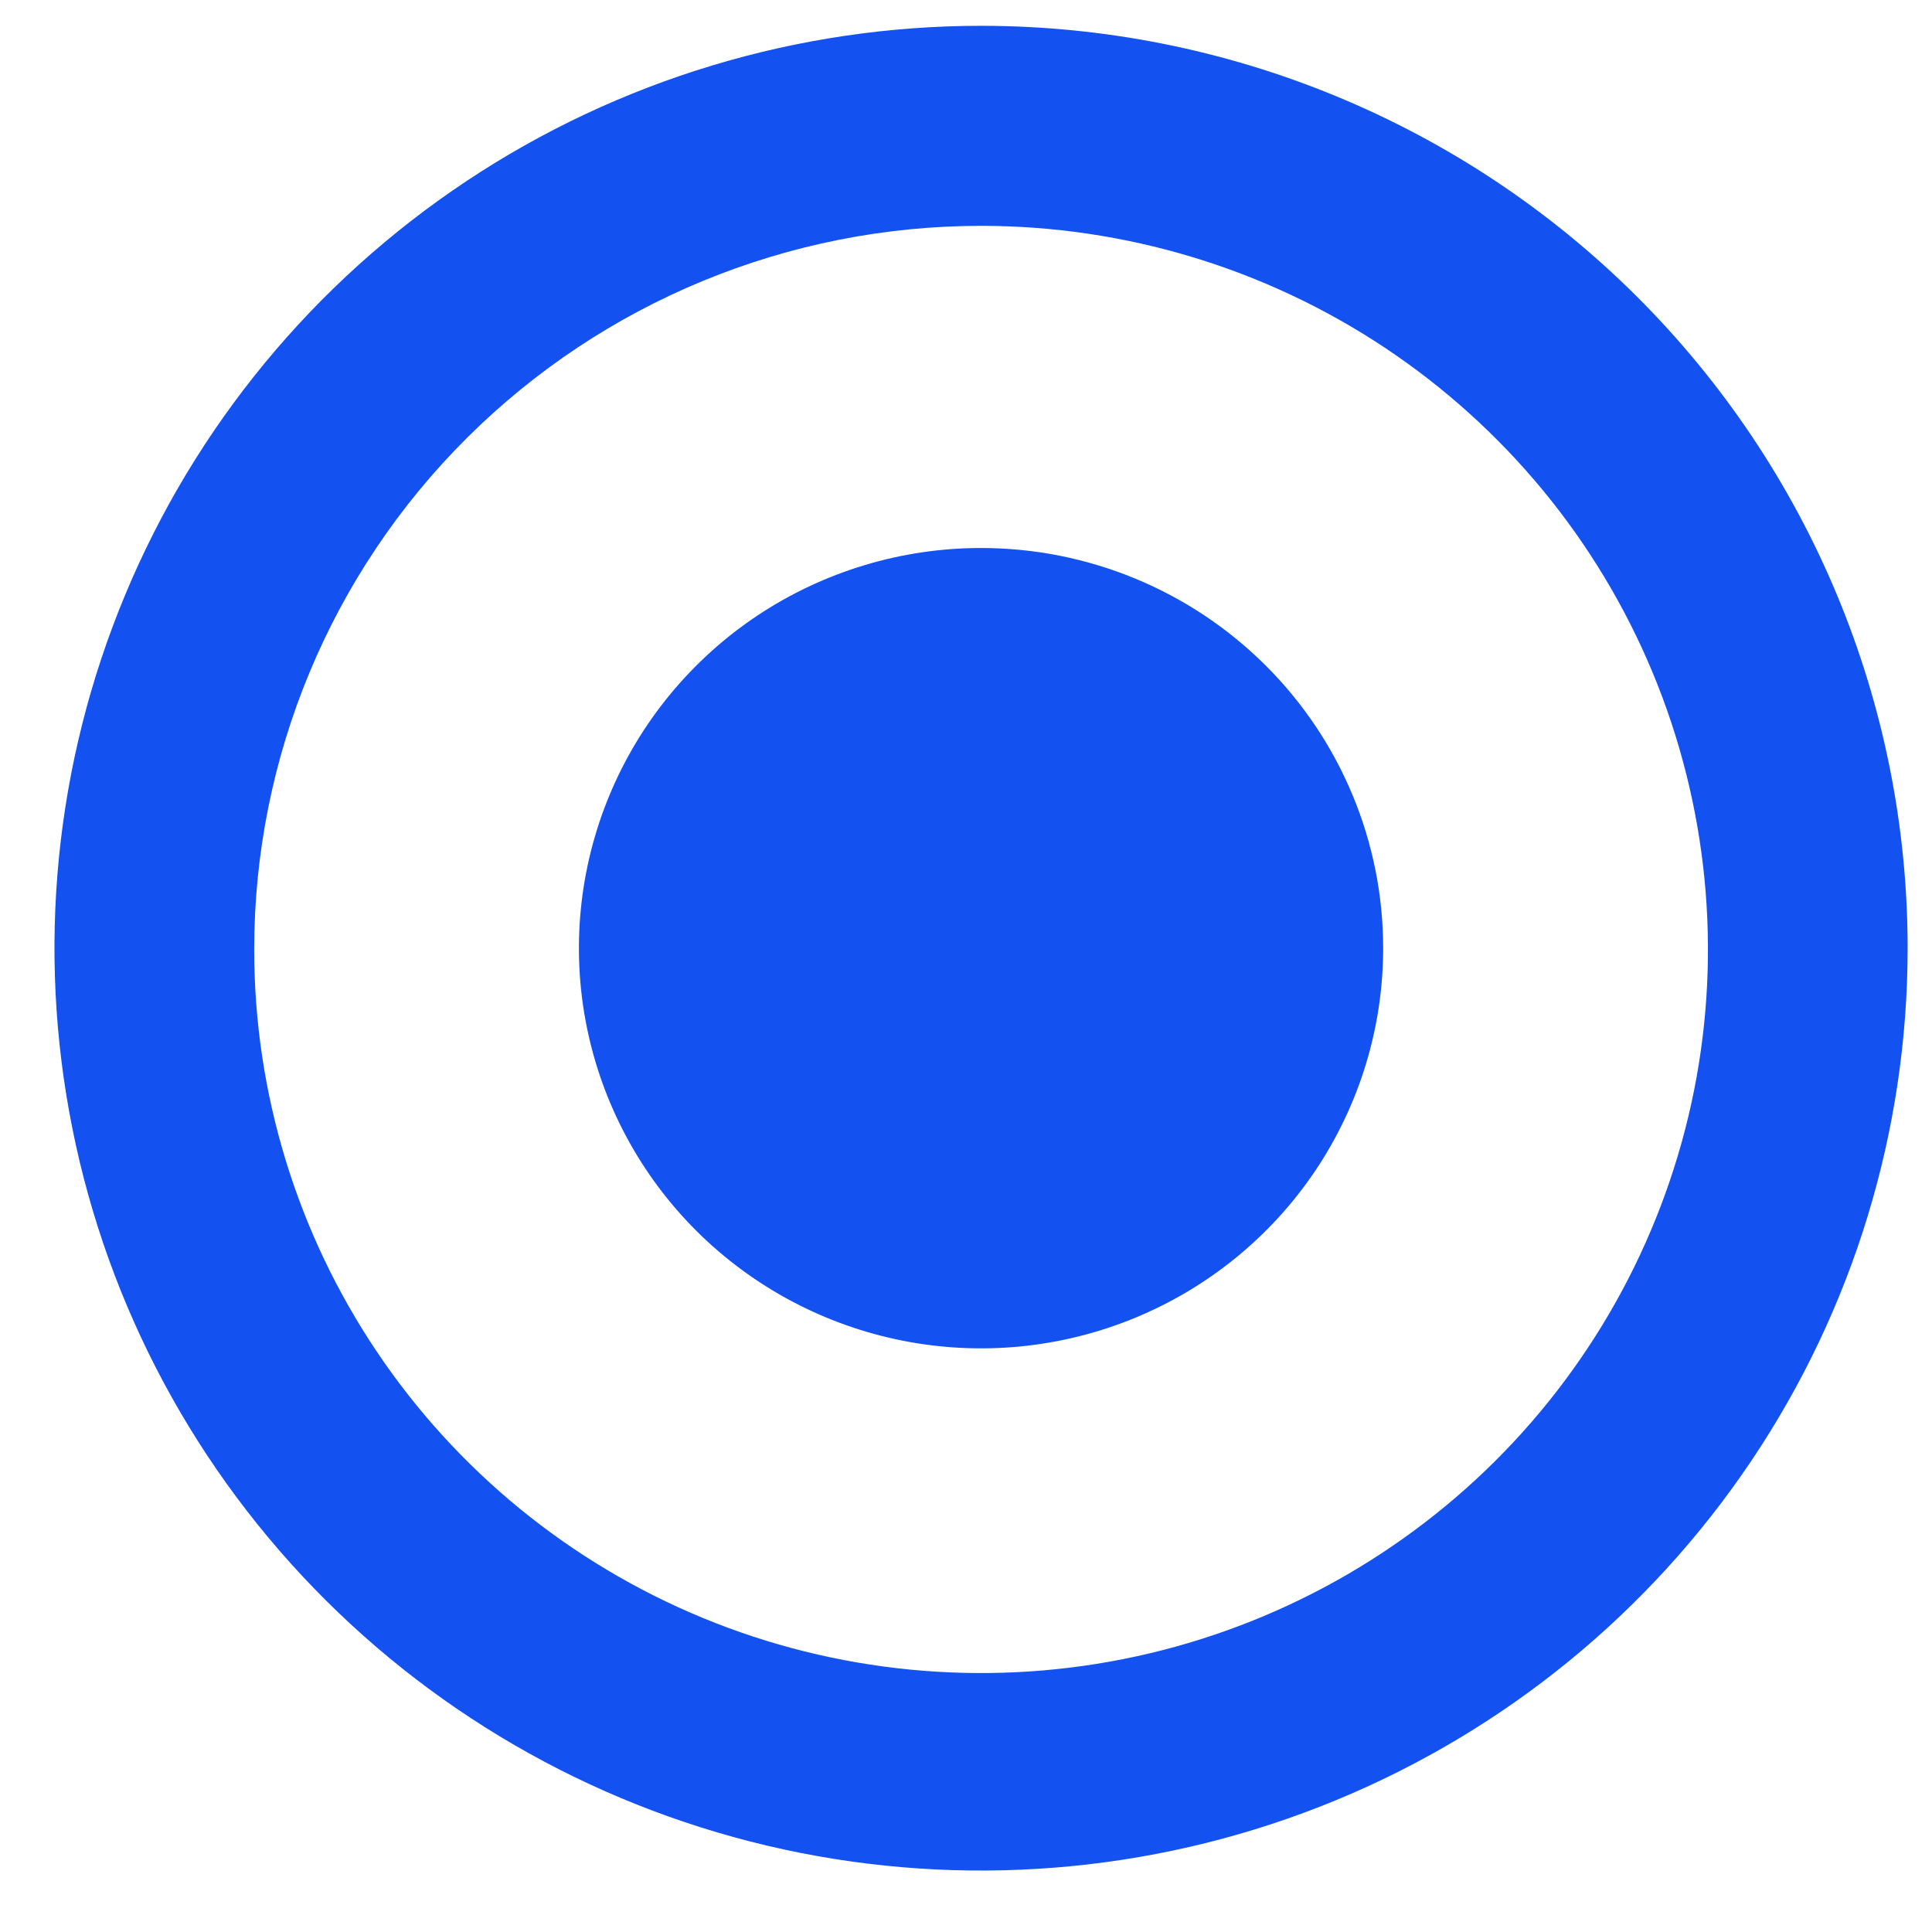 <svg width="28" height="28" viewBox="0 0 28 28" fill="none" xmlns="http://www.w3.org/2000/svg">
<path d="M14.218 3.273C16.302 3.273 18.339 3.888 20.071 5.04C21.804 6.193 23.154 7.83 23.951 9.747C24.748 11.663 24.957 13.772 24.551 15.806C24.144 17.84 23.141 19.709 21.668 21.175C20.194 22.642 18.317 23.641 16.273 24.046C14.23 24.45 12.112 24.243 10.187 23.449C8.262 22.655 6.617 21.311 5.459 19.586C4.301 17.862 3.684 15.834 3.684 13.76C3.684 10.979 4.793 8.311 6.769 6.345C8.745 4.378 11.424 3.273 14.218 3.273ZM14.218 0.374C11.562 0.374 8.966 1.158 6.758 2.626C4.549 4.095 2.828 6.183 1.812 8.626C0.795 11.069 0.529 13.756 1.048 16.349C1.566 18.943 2.845 21.325 4.723 23.194C6.601 25.064 8.994 26.337 11.598 26.853C14.203 27.368 16.904 27.104 19.357 26.092C21.811 25.08 23.908 23.367 25.384 21.168C26.86 18.97 27.647 16.385 27.647 13.742C27.647 10.196 26.232 6.796 23.714 4.289C21.195 1.782 17.78 0.374 14.218 0.374Z" fill="#1352F1"/>
<path d="M14.218 7.942C13.066 7.942 11.939 8.282 10.98 8.919C10.022 9.557 9.275 10.462 8.834 11.522C8.393 12.582 8.277 13.748 8.502 14.873C8.727 15.998 9.282 17.032 10.097 17.843C10.912 18.654 11.951 19.206 13.081 19.43C14.212 19.654 15.383 19.539 16.448 19.1C17.513 18.661 18.424 17.918 19.064 16.964C19.704 16.01 20.046 14.889 20.046 13.742C20.046 12.204 19.432 10.728 18.339 9.641C17.246 8.553 15.764 7.942 14.218 7.942Z" fill="#1352F1"/>
</svg>
